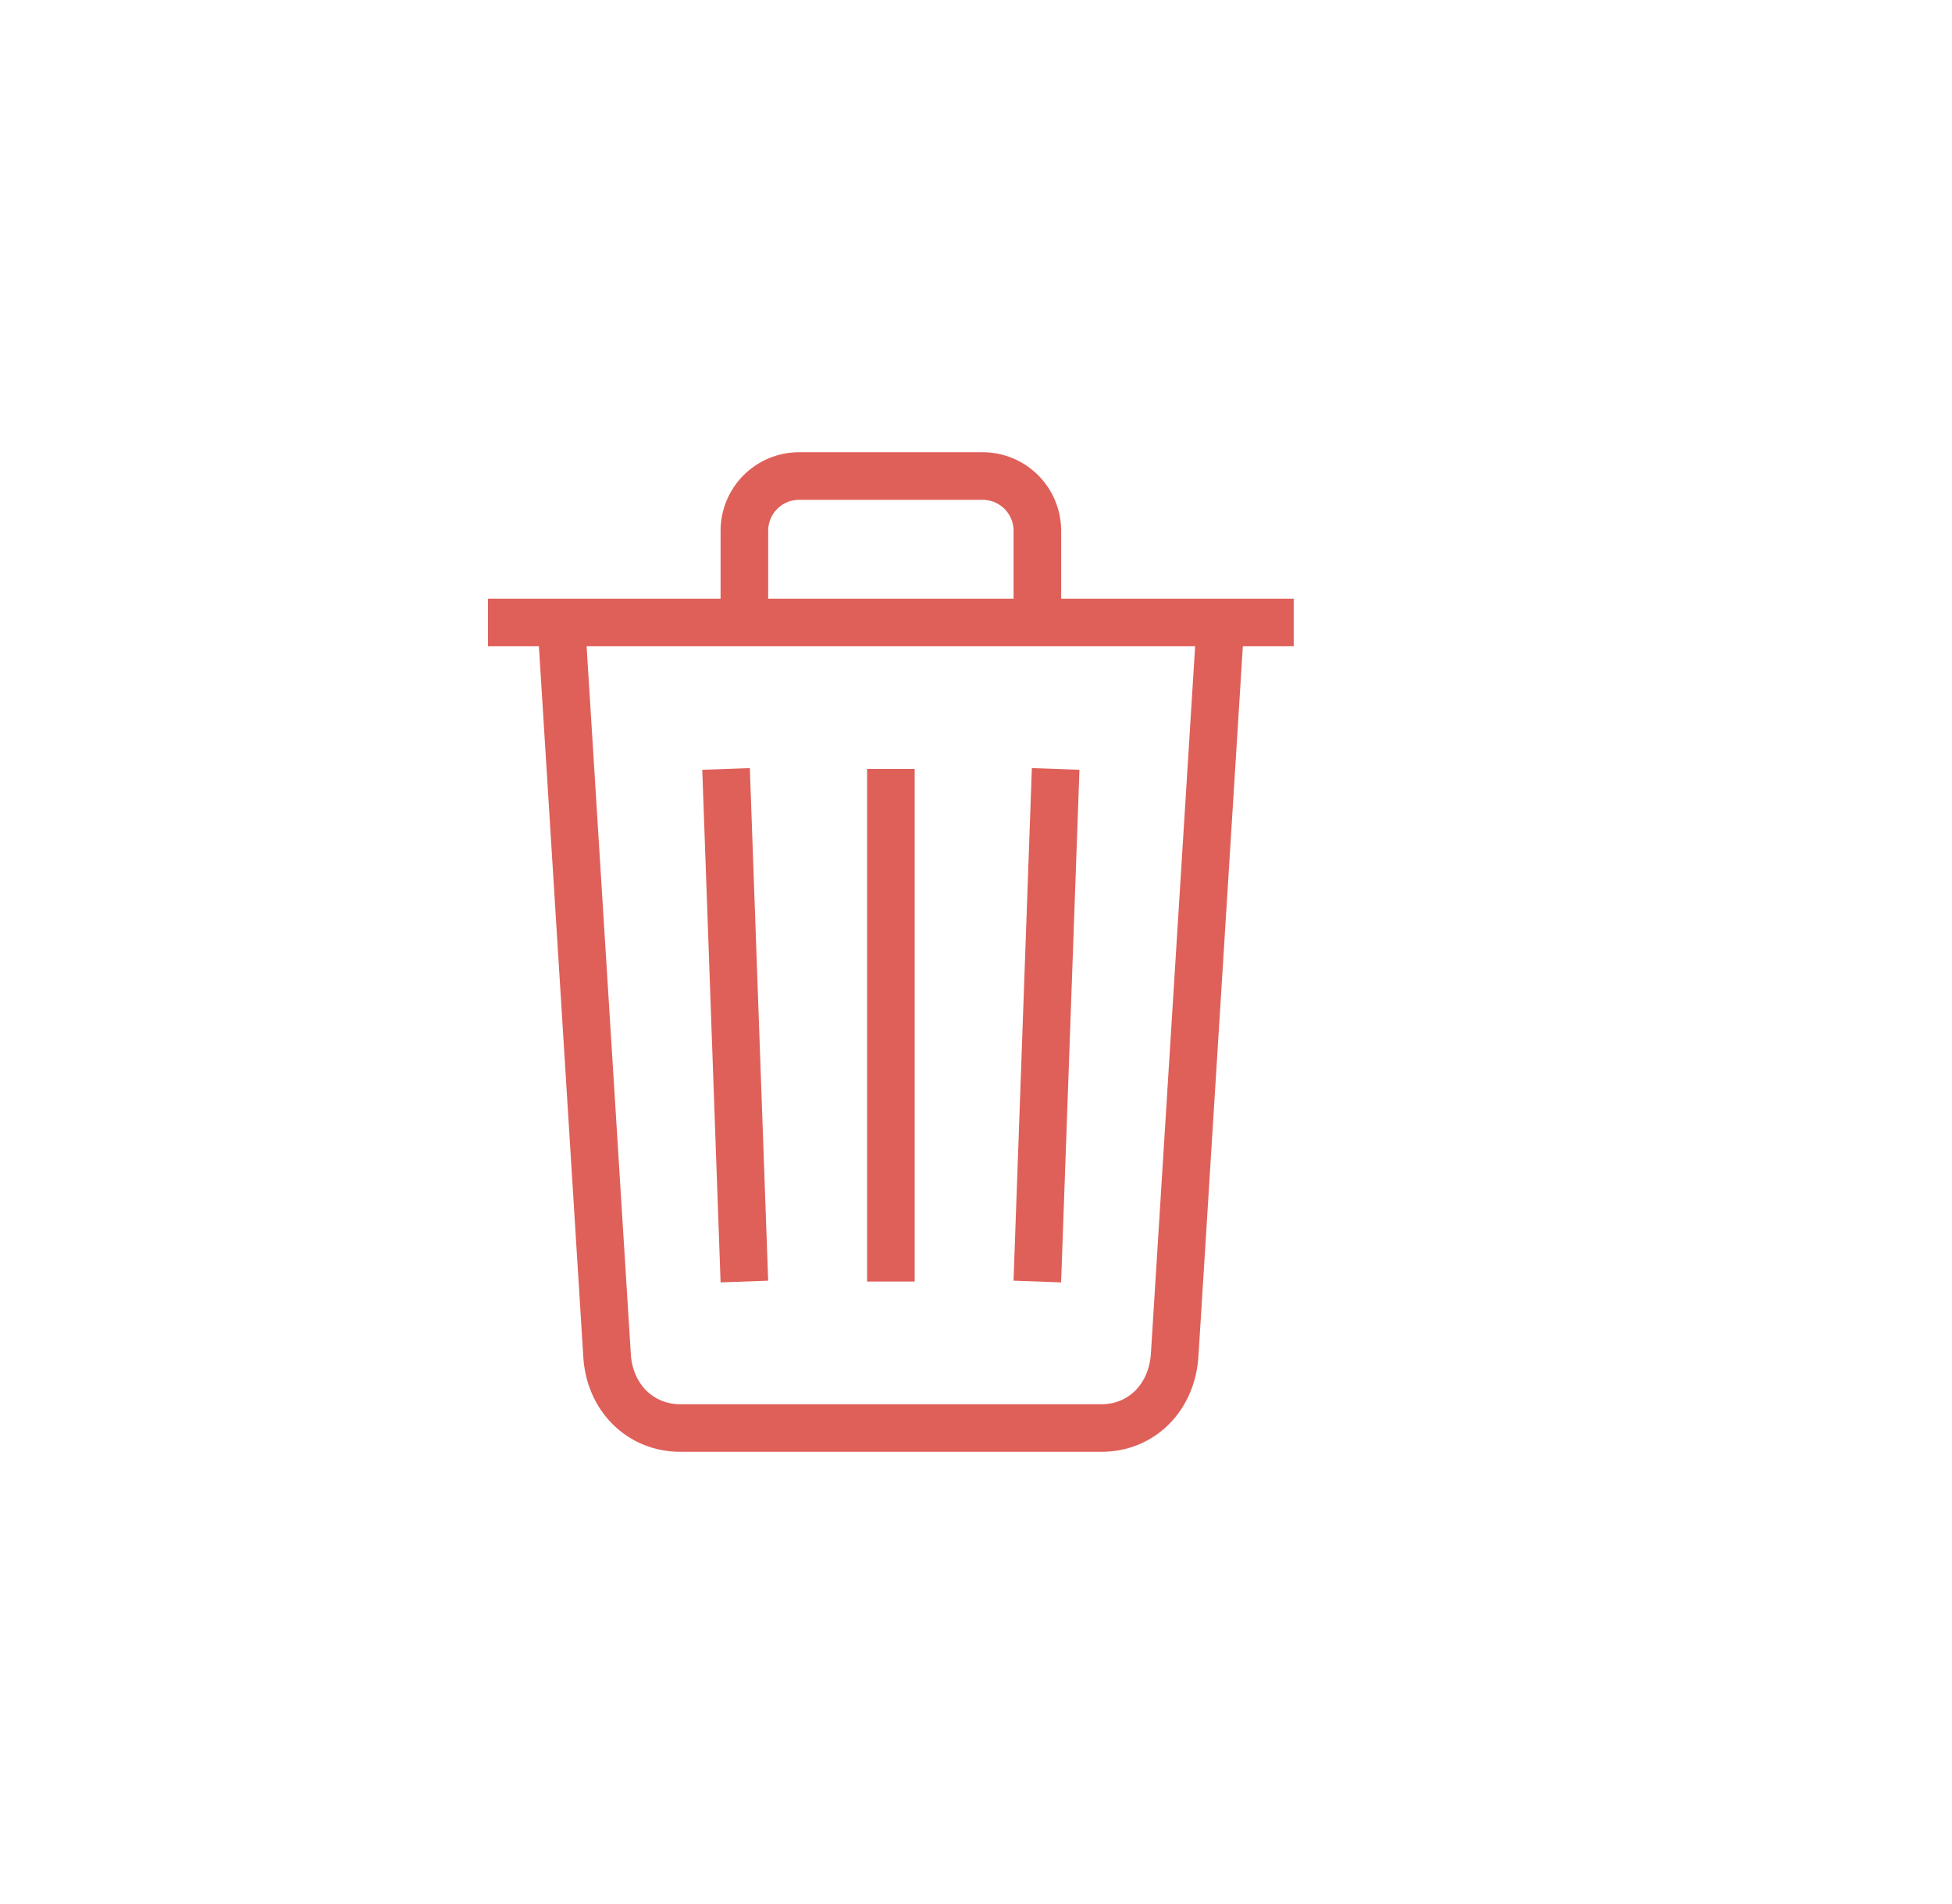<svg width="41" height="40" viewBox="0 0 41 40" fill="none" xmlns="http://www.w3.org/2000/svg">
<path d="M11.789 13.077L12.75 28.462C12.796 29.351 13.443 30 14.289 30H23.135C23.984 30 24.619 29.351 24.673 28.462L25.635 13.077" stroke="#DF6059" strokeWidth="2" strokeLinecap="round" strokeLinejoin="round"/>
<path d="M10.25 13.077H27.173" stroke="#DF6059" strokeWidth="2" strokeMiterlimit="10" strokeLinecap="round"/>
<path d="M15.635 13.077V11.154C15.634 11.002 15.664 10.852 15.722 10.712C15.78 10.572 15.864 10.444 15.972 10.337C16.079 10.23 16.206 10.145 16.346 10.087C16.487 10.029 16.637 10 16.789 10H20.635C20.786 10 20.937 10.029 21.077 10.087C21.217 10.145 21.344 10.23 21.452 10.337C21.559 10.444 21.644 10.572 21.702 10.712C21.759 10.852 21.789 11.002 21.789 11.154V13.077" stroke="#DF6059" strokeWidth="2" strokeLinecap="round" strokeLinejoin="round"/>
<path d="M18.712 16.154V26.923" stroke="#DF6059" strokeWidth="2" strokeLinecap="round" strokeLinejoin="round"/>
<path d="M15.25 16.154L15.635 26.923" stroke="#DF6059" strokeWidth="2" strokeLinecap="round" strokeLinejoin="round"/>
<path d="M22.173 16.154L21.788 26.923" stroke="#DF6059" strokeWidth="2" strokeLinecap="round" strokeLinejoin="round"/>
</svg>
